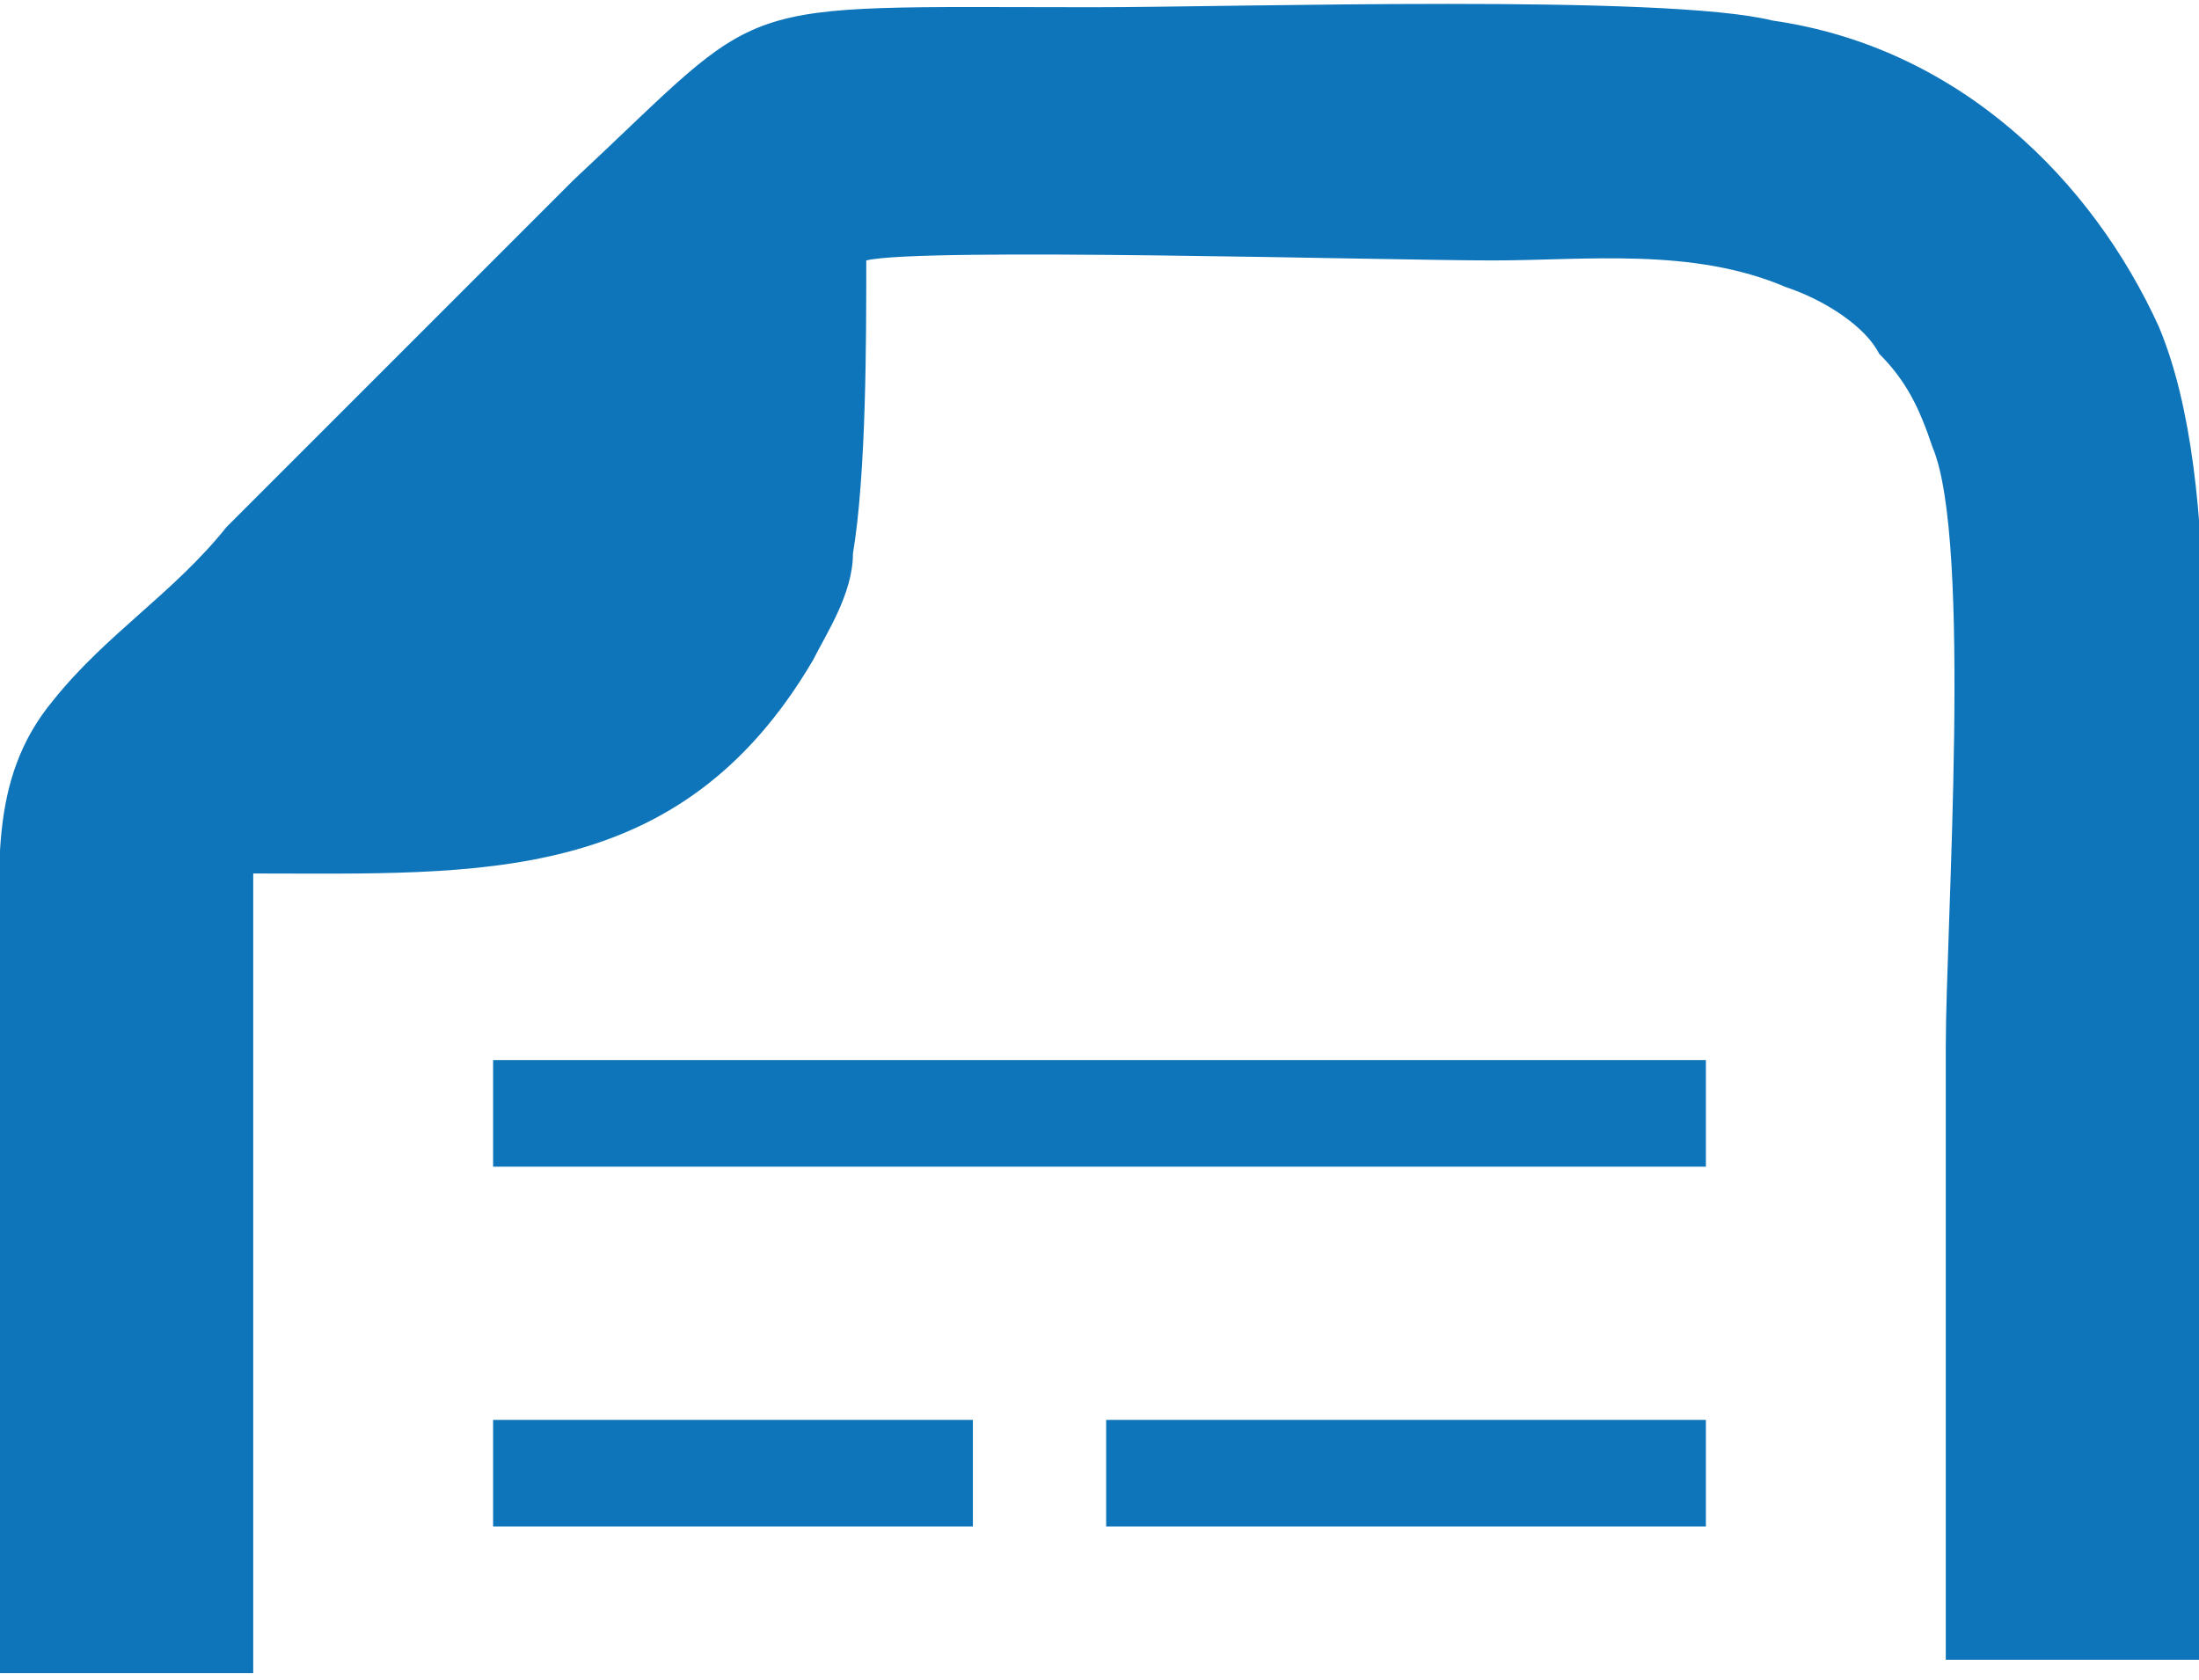 <?xml version="1.0" encoding="UTF-8"?>
<!DOCTYPE svg PUBLIC "-//W3C//DTD SVG 1.0//EN" "http://www.w3.org/TR/2001/REC-SVG-20010904/DTD/svg10.dtd">
<!-- Creator: CorelDRAW 2021 (64-Bit) -->
<svg xmlns="http://www.w3.org/2000/svg" xml:space="preserve" width="0.106in" height="0.081in" version="1.0" style="shape-rendering:geometricPrecision; text-rendering:geometricPrecision; image-rendering:optimizeQuality; fill-rule:evenodd; clip-rule:evenodd"
viewBox="0 0 1.65 1.25"
 xmlns:xlink="http://www.w3.org/1999/xlink"
 xmlns:xodm="http://www.corel.com/coreldraw/odm/2003">
 <defs>
  <style type="text/css">
   <![CDATA[
    .fil0 {fill:#0E75BA}
   ]]>
  </style>
 </defs>
 <g id="Layer_x0020_1">
  <path class="fil0" d="M0.19 0.65c0.17,-0 0.32,0.01 0.42,-0.16 0.01,-0.02 0.03,-0.05 0.03,-0.08 0.01,-0.06 0.01,-0.16 0.01,-0.22 0.04,-0.01 0.39,-0 0.47,-0 0.07,0 0.15,-0.01 0.22,0.02 0.03,0.01 0.06,0.03 0.07,0.05 0.02,0.02 0.03,0.04 0.04,0.07 0.03,0.07 0.01,0.36 0.01,0.45 0,0.15 -0,0.31 0,0.46l0.19 0c0.01,-0.17 0,-0.35 0,-0.52 0,-0.15 0.02,-0.36 -0.03,-0.48 -0.05,-0.11 -0.15,-0.21 -0.29,-0.23 -0.08,-0.02 -0.4,-0.01 -0.51,-0.01 -0.28,0 -0.24,-0.01 -0.39,0.13l-0.26 0.26c-0.04,0.05 -0.09,0.08 -0.13,0.13 -0.05,0.06 -0.04,0.13 -0.04,0.21 0,0.17 -0.01,0.35 0,0.52l0.19 -0 0 -0.6z"/>
  <path class="fil0" d="M0.37 0.87l0.91 0 0 -0.08 -0.91 0 0 0.08z"/>
  <path class="fil0" d="M0.83 1.14l0.45 -0 0 -0.08 -0.45 0 0 0.08z"/>
  <path class="fil0" d="M0.37 1.14l0.36 0 0 -0.08 -0.36 0 0 0.08z"/>
 </g>
</svg>
